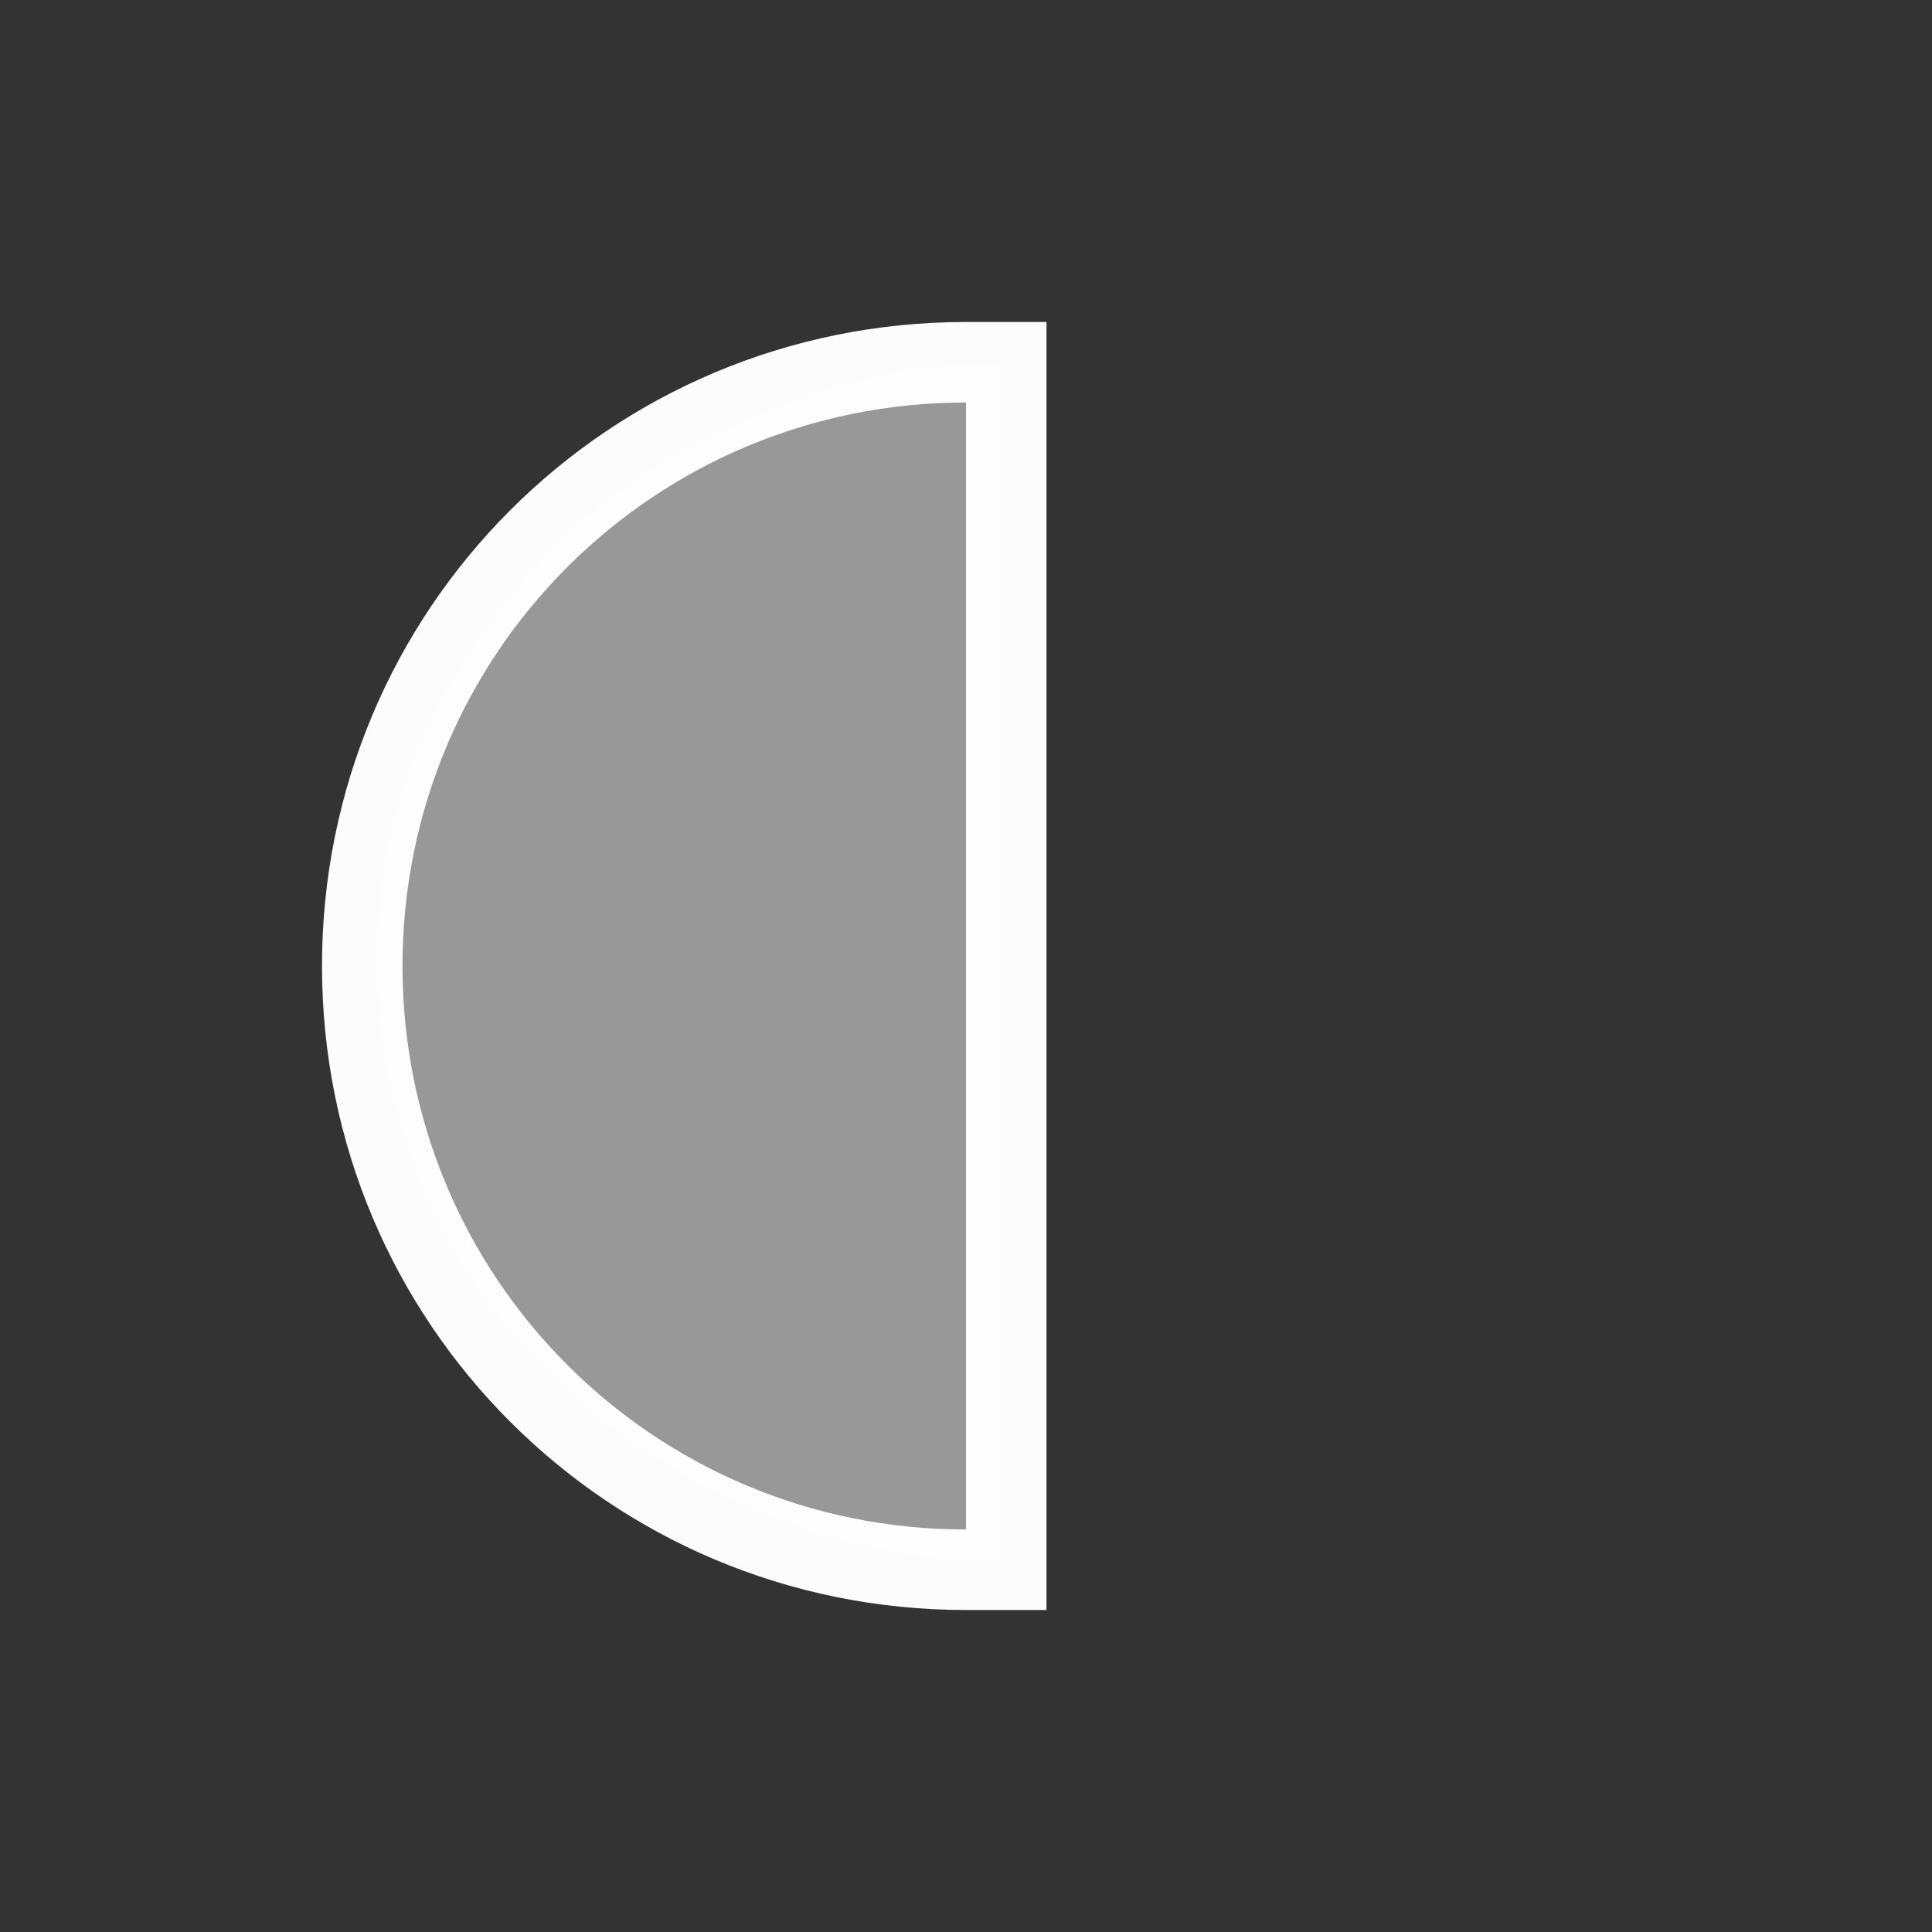<?xml version="1.0" encoding="UTF-8"?>
<svg xmlns="http://www.w3.org/2000/svg" version="1.1" viewBox="0 0 24 24" width="24" height="24">
<rect x="0" y="0" width="24" height="24" fill="#333333" stroke="none"/>
<defs>

</defs>
<g transform="translate(1,1)">
<path  transform="translate(-1-1)" d="m12 4c-4.432 0-8 3.568-8 8s3.568 8 8 8h1v-16h-1m0 1v14c-3.878 0-7-3.122-7-7s3.122-7 7-7" fill="#fcfcfc"/>
<path d="m9.95 18.246c-1.954-0.369-3.86-1.589-4.975-3.186-1.2-1.717-1.597-3.959-1.057-5.967 0.406-1.51 1.543-3.139 2.818-4.038 1.214-0.856 3.095-1.527 4.276-1.527h0.426v14.869l-0.395-0.009c-0.217-0.005-0.709-0.069-1.094-0.141z"  fill="#fcfcfc" fill-opacity=".502"/>
</g>
</svg>
